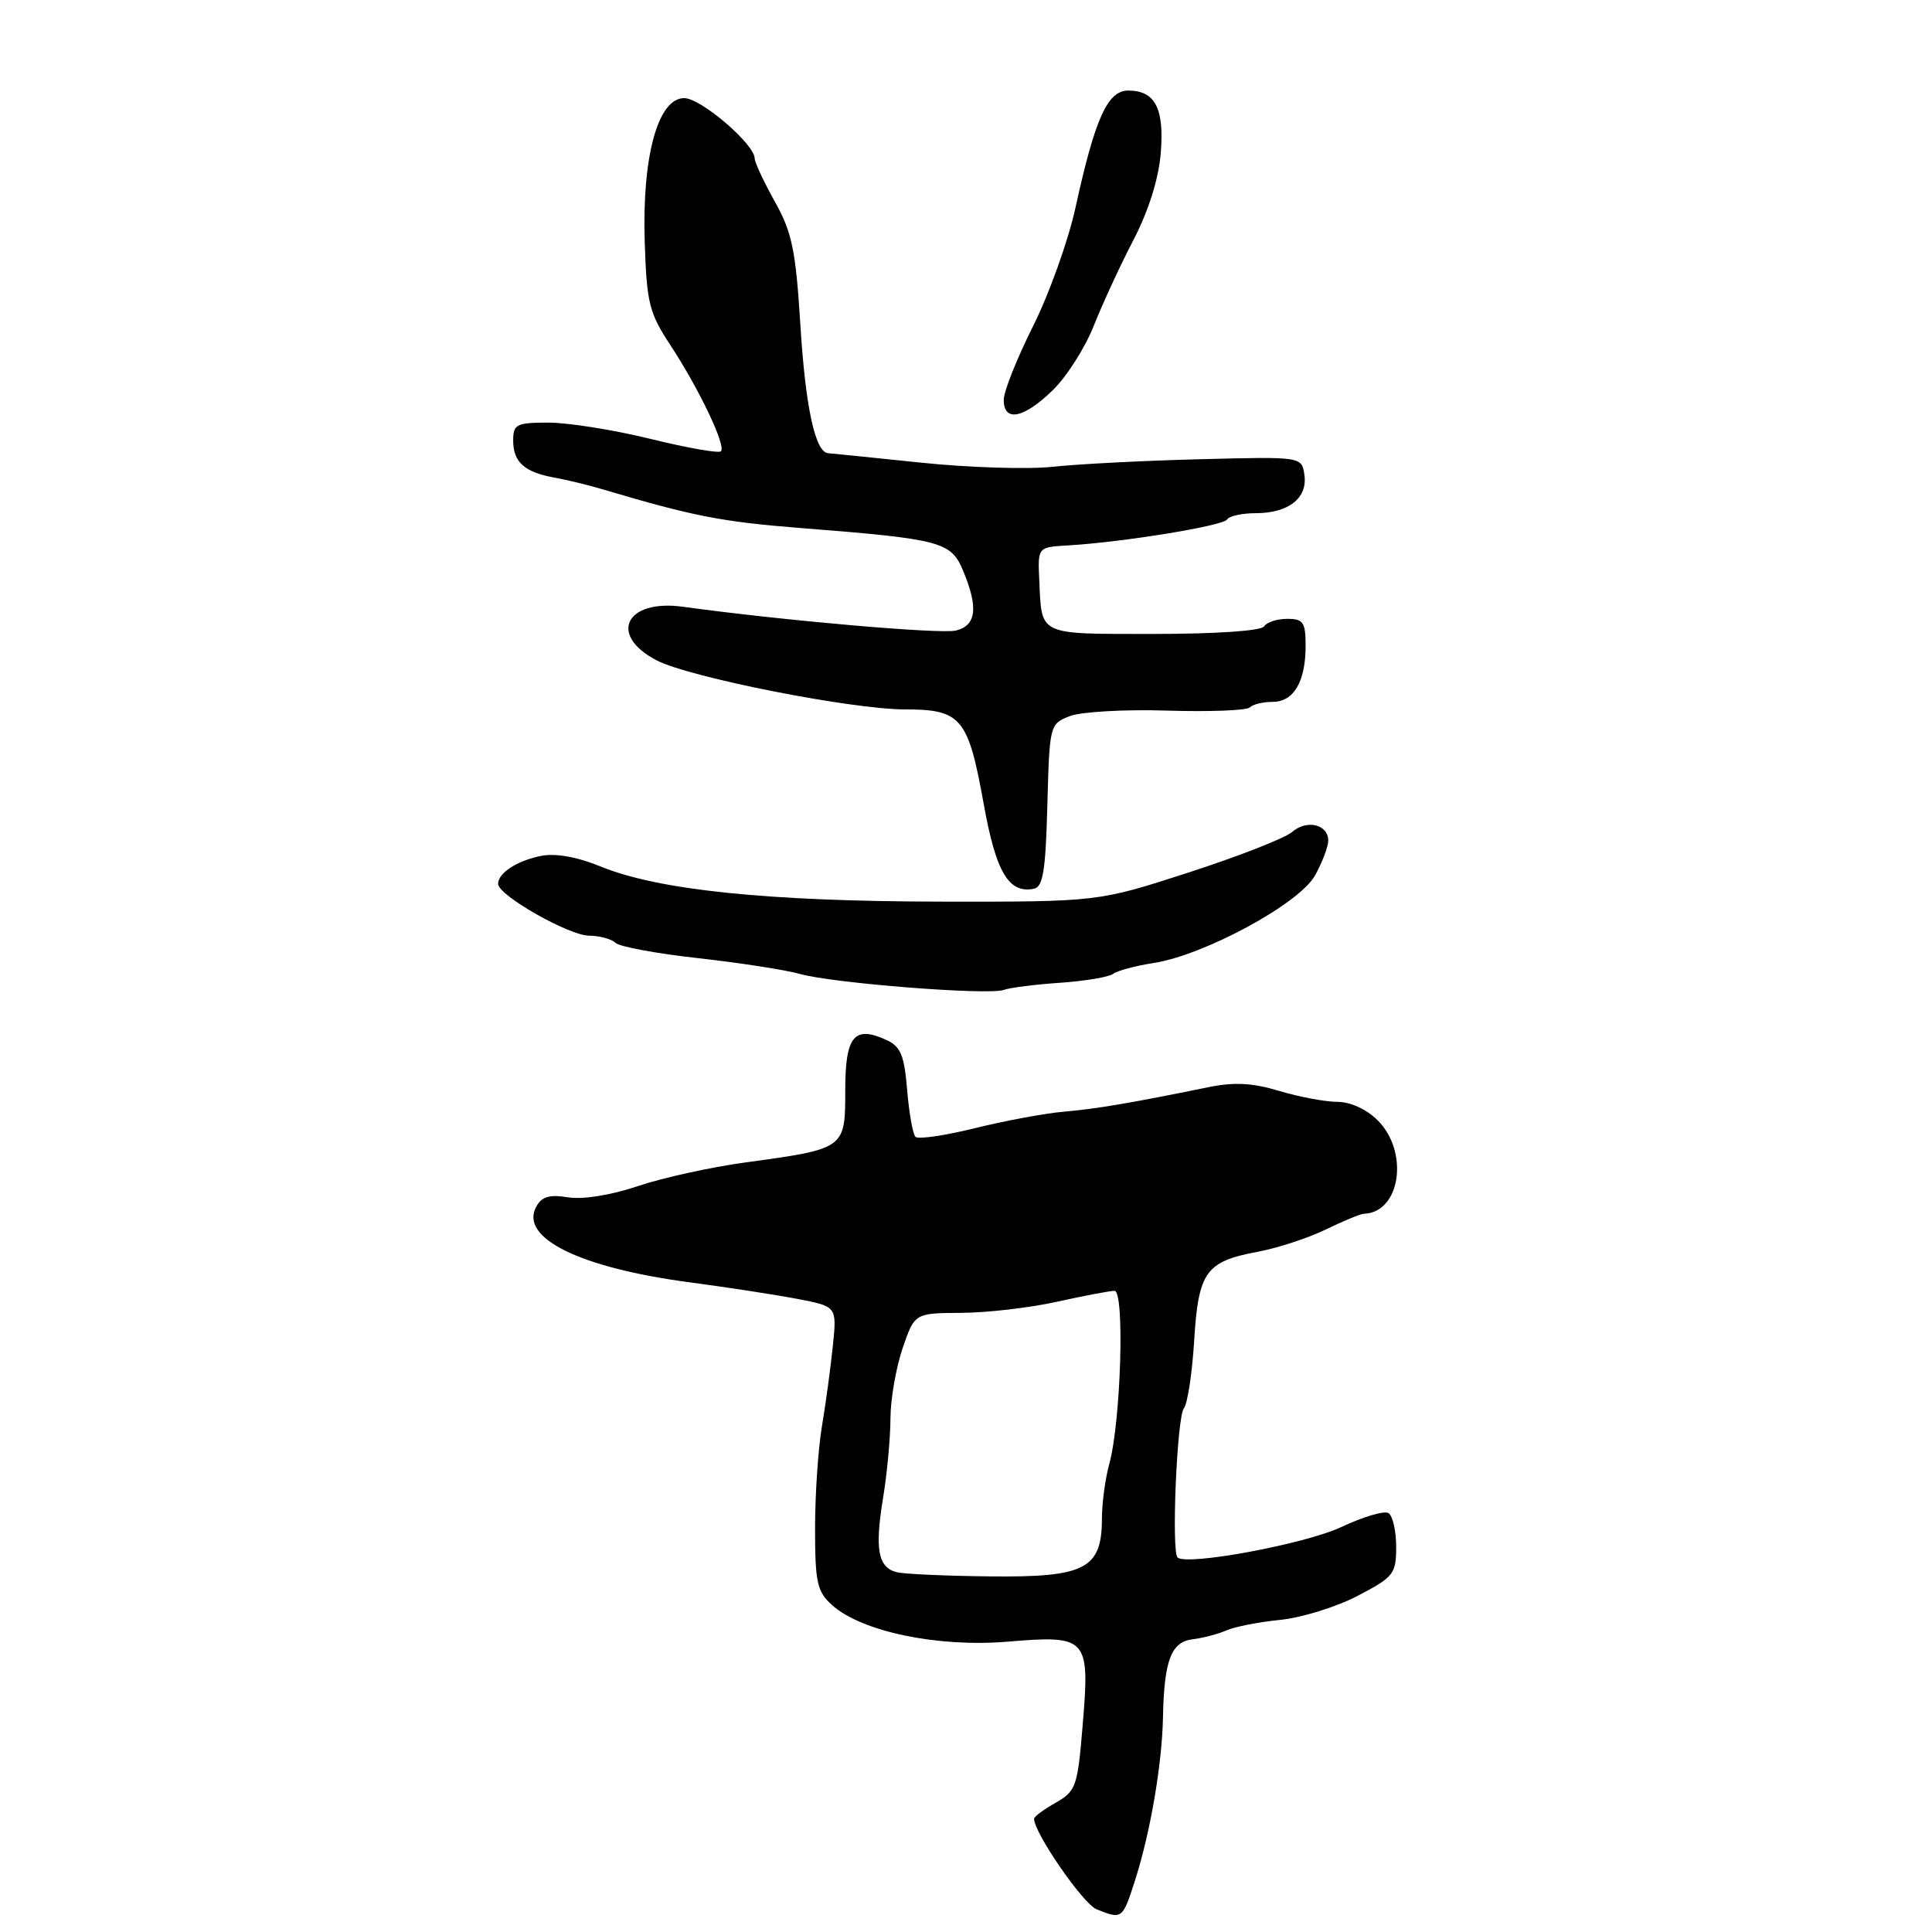 <?xml version="1.0" encoding="UTF-8" standalone="no"?>
<!DOCTYPE svg PUBLIC "-//W3C//DTD SVG 1.1//EN" "http://www.w3.org/Graphics/SVG/1.1/DTD/svg11.dtd" >
<svg xmlns="http://www.w3.org/2000/svg" xmlns:xlink="http://www.w3.org/1999/xlink" version="1.1" viewBox="0 0 256 256">
 <g >
 <path fill="currentColor"
d=" M 150.37 249.25 C 152.41 242.92 153.98 233.79 154.10 227.57 C 154.25 220.01 155.18 217.55 158.04 217.21 C 159.39 217.05 161.40 216.52 162.50 216.04 C 163.60 215.55 166.82 214.92 169.66 214.64 C 172.49 214.35 177.11 212.92 179.91 211.45 C 184.68 208.96 185.00 208.55 185.00 204.95 C 185.00 202.84 184.54 200.84 183.98 200.49 C 183.43 200.15 180.61 200.98 177.73 202.34 C 172.97 204.59 157.19 207.52 156.03 206.37 C 155.20 205.53 155.95 187.77 156.87 186.61 C 157.35 186.00 157.97 181.98 158.23 177.68 C 158.79 168.53 159.76 167.16 166.59 165.88 C 169.24 165.39 173.32 164.06 175.66 162.92 C 178.01 161.78 180.28 160.84 180.72 160.83 C 185.57 160.67 186.75 152.66 182.55 148.45 C 181.07 146.98 178.94 146.00 177.20 146.00 C 175.62 146.00 172.16 145.35 169.52 144.56 C 165.96 143.48 163.53 143.36 160.11 144.06 C 149.73 146.18 145.28 146.93 141.00 147.30 C 138.53 147.51 133.23 148.49 129.22 149.48 C 125.22 150.47 121.66 150.99 121.31 150.64 C 120.95 150.29 120.46 147.49 120.20 144.42 C 119.82 139.80 119.34 138.66 117.43 137.79 C 113.17 135.85 112.00 137.29 112.00 144.49 C 112.00 152.22 112.00 152.22 98.84 154.02 C 94.25 154.64 87.80 156.06 84.51 157.17 C 80.93 158.37 77.21 158.97 75.26 158.65 C 72.79 158.25 71.77 158.56 71.04 159.92 C 68.83 164.06 76.90 168.01 91.50 169.93 C 96.45 170.59 102.84 171.57 105.70 172.12 C 110.89 173.12 110.89 173.12 110.36 178.31 C 110.07 181.16 109.42 185.95 108.92 188.93 C 108.41 191.92 108.00 198.03 108.00 202.51 C 108.00 209.69 108.27 210.89 110.25 212.68 C 114.17 216.20 124.24 218.30 133.50 217.53 C 144.12 216.64 144.43 216.99 143.46 228.58 C 142.79 236.74 142.58 237.33 139.88 238.87 C 138.30 239.77 137.01 240.72 137.02 241.00 C 137.03 242.88 143.51 252.27 145.30 252.99 C 148.68 254.35 148.74 254.31 150.37 249.25 Z  M 140.50 130.22 C 143.80 129.99 146.95 129.46 147.50 129.04 C 148.05 128.62 150.44 127.98 152.82 127.61 C 159.56 126.58 172.17 119.75 174.25 116.00 C 175.21 114.26 176.00 112.19 176.00 111.39 C 176.00 109.23 173.17 108.55 171.21 110.24 C 170.27 111.06 164.10 113.47 157.50 115.61 C 145.50 119.50 145.50 119.50 124.50 119.47 C 101.63 119.43 87.23 117.94 79.60 114.82 C 76.45 113.53 73.61 113.03 71.69 113.41 C 68.50 114.05 66.00 115.68 66.00 117.12 C 66.00 118.63 75.37 123.96 78.05 123.98 C 79.45 123.99 81.03 124.42 81.55 124.93 C 82.07 125.44 86.99 126.35 92.49 126.96 C 97.98 127.57 104.05 128.51 105.99 129.05 C 110.37 130.29 130.97 131.90 133.00 131.17 C 133.82 130.87 137.20 130.44 140.50 130.22 Z  M 138.78 106.70 C 139.07 96.01 139.09 95.92 141.78 94.88 C 143.28 94.31 149.08 93.98 154.68 94.16 C 160.28 94.33 165.19 94.14 165.60 93.74 C 166.00 93.33 167.37 93.00 168.63 93.00 C 171.43 93.00 173.00 90.33 173.00 85.57 C 173.00 82.45 172.69 82.00 170.56 82.00 C 169.22 82.00 167.84 82.45 167.50 83.00 C 167.14 83.59 161.15 84.00 152.91 84.00 C 137.43 84.00 138.05 84.29 137.71 76.91 C 137.50 72.50 137.50 72.50 141.50 72.27 C 148.70 71.86 162.08 69.68 162.60 68.83 C 162.89 68.37 164.58 68.00 166.37 68.00 C 170.72 68.00 173.28 66.01 172.84 62.94 C 172.50 60.50 172.50 60.50 159.00 60.85 C 151.57 61.04 142.80 61.49 139.50 61.85 C 136.20 62.21 128.32 61.96 122.00 61.30 C 115.67 60.64 110.15 60.08 109.73 60.05 C 108.02 59.94 106.72 53.92 106.05 42.99 C 105.44 33.17 104.95 30.79 102.67 26.71 C 101.20 24.08 100.00 21.51 100.00 21.00 C 100.00 19.11 92.87 13.00 90.66 13.00 C 87.18 13.00 85.06 20.74 85.43 32.08 C 85.69 40.15 86.02 41.47 88.84 45.75 C 92.63 51.52 96.24 59.09 95.53 59.80 C 95.25 60.09 91.05 59.35 86.21 58.16 C 81.37 56.97 75.29 56.00 72.70 56.00 C 68.42 56.00 68.00 56.21 68.00 58.38 C 68.00 61.24 69.49 62.57 73.50 63.29 C 75.15 63.59 78.08 64.30 80.00 64.88 C 91.84 68.40 95.65 69.14 106.00 69.96 C 124.74 71.43 126.00 71.77 127.61 75.61 C 129.66 80.52 129.38 82.87 126.67 83.55 C 124.68 84.05 103.80 82.23 90.50 80.40 C 82.90 79.35 80.55 84.16 87.03 87.51 C 91.36 89.76 112.87 94.00 119.90 94.00 C 127.37 94.00 128.29 95.10 130.34 106.50 C 131.97 115.57 133.64 118.41 136.98 117.77 C 138.21 117.53 138.55 115.39 138.78 106.70 Z  M 139.48 51.72 C 141.34 49.91 143.79 46.06 144.93 43.17 C 146.08 40.27 148.44 35.15 150.19 31.79 C 152.18 27.96 153.52 23.72 153.80 20.35 C 154.30 14.37 153.07 12.00 149.49 12.00 C 146.76 12.00 145.10 15.68 142.51 27.50 C 141.55 31.90 139.01 38.98 136.88 43.23 C 134.75 47.48 133.00 51.87 133.00 52.98 C 133.00 55.97 135.63 55.46 139.48 51.72 Z  M 118.80 208.32 C 116.33 207.67 115.90 205.28 117.01 198.50 C 117.55 195.20 117.99 190.44 117.99 187.93 C 118.00 185.41 118.72 181.25 119.59 178.68 C 121.19 174.00 121.19 174.00 127.34 173.96 C 130.73 173.95 136.43 173.29 140.00 172.50 C 143.57 171.71 147.02 171.05 147.67 171.04 C 149.05 170.99 148.53 188.39 146.98 194.00 C 146.45 195.93 146.01 199.19 146.01 201.25 C 146.00 207.88 143.79 209.02 131.25 208.88 C 125.34 208.82 119.73 208.57 118.80 208.32 Z "/>
</g>
</svg>
